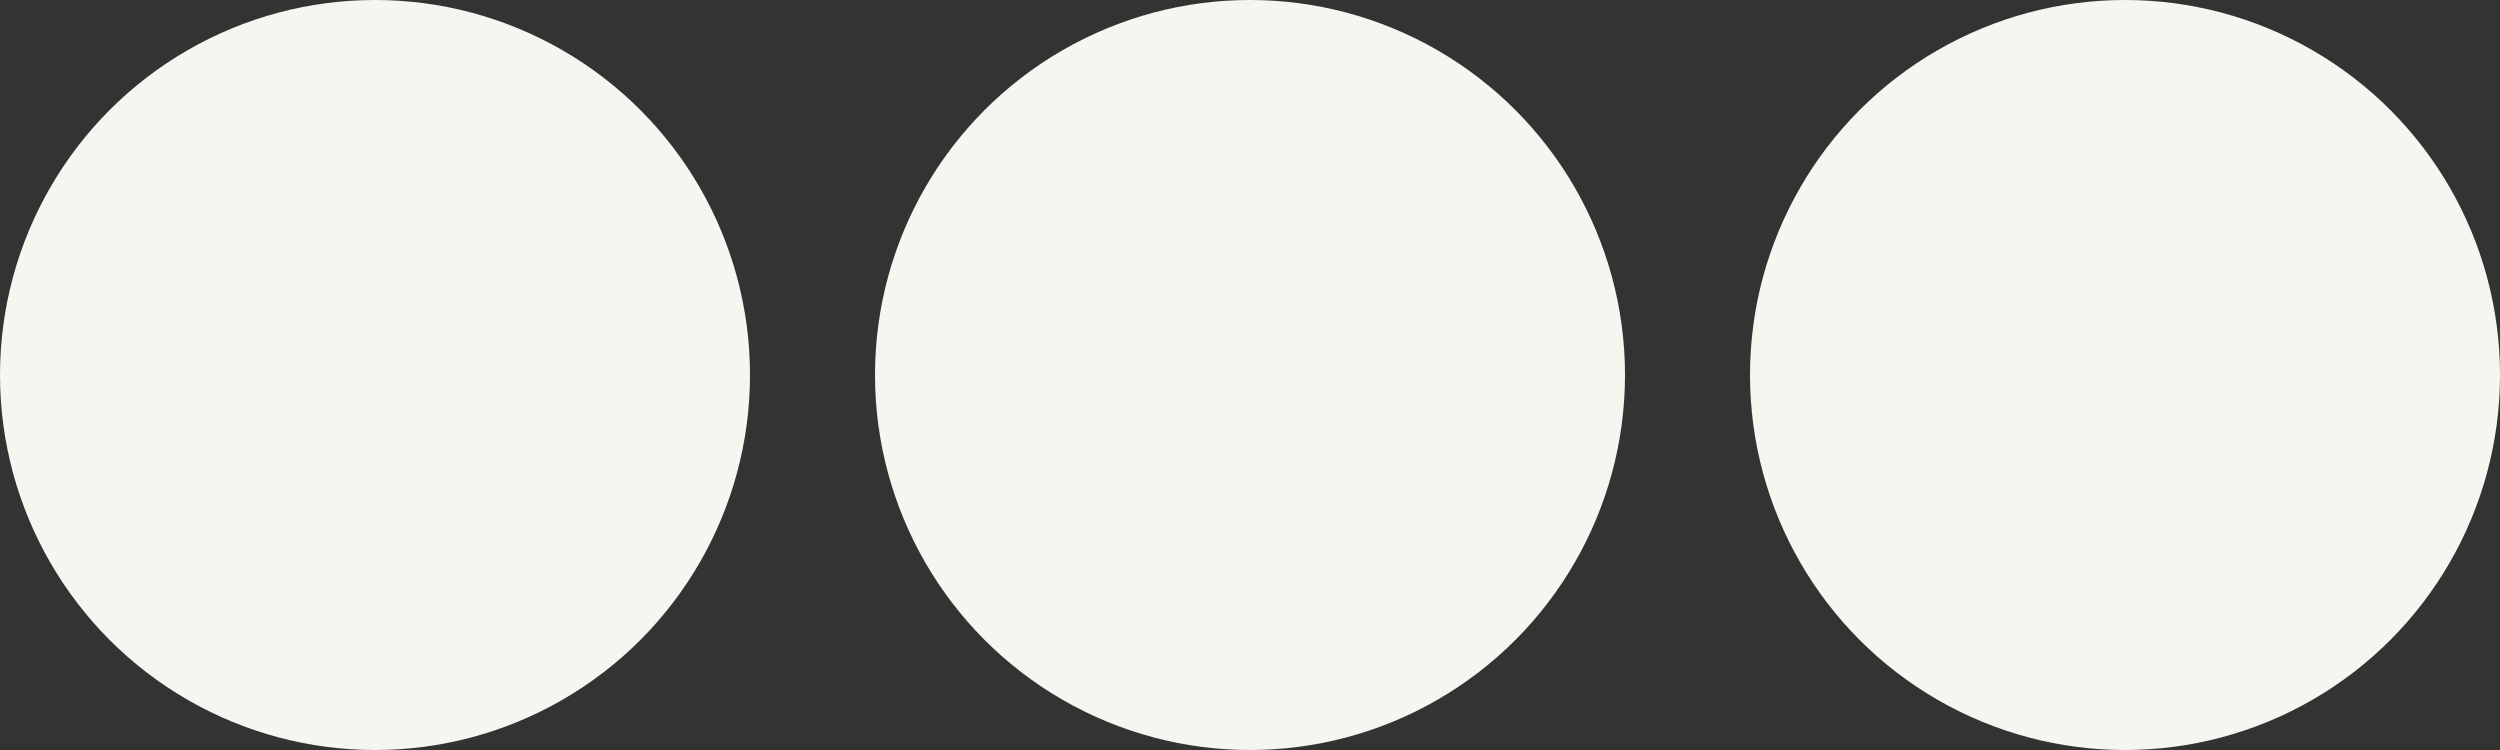 <svg width="20" height="6" viewBox="0 0 20 6" fill="none" xmlns="http://www.w3.org/2000/svg">
<rect x="0" y="0" width="20" height="6" fill="#333333" stroke="none"/>
<circle cx="3" cy="3" r="3" fill="#F6F5F0"/>
<circle cx="10" cy="3" r="3" fill="#F6F5F0"/>
<circle cx="17" cy="3" r="3" fill="#F6F5F0"/>
</svg>
